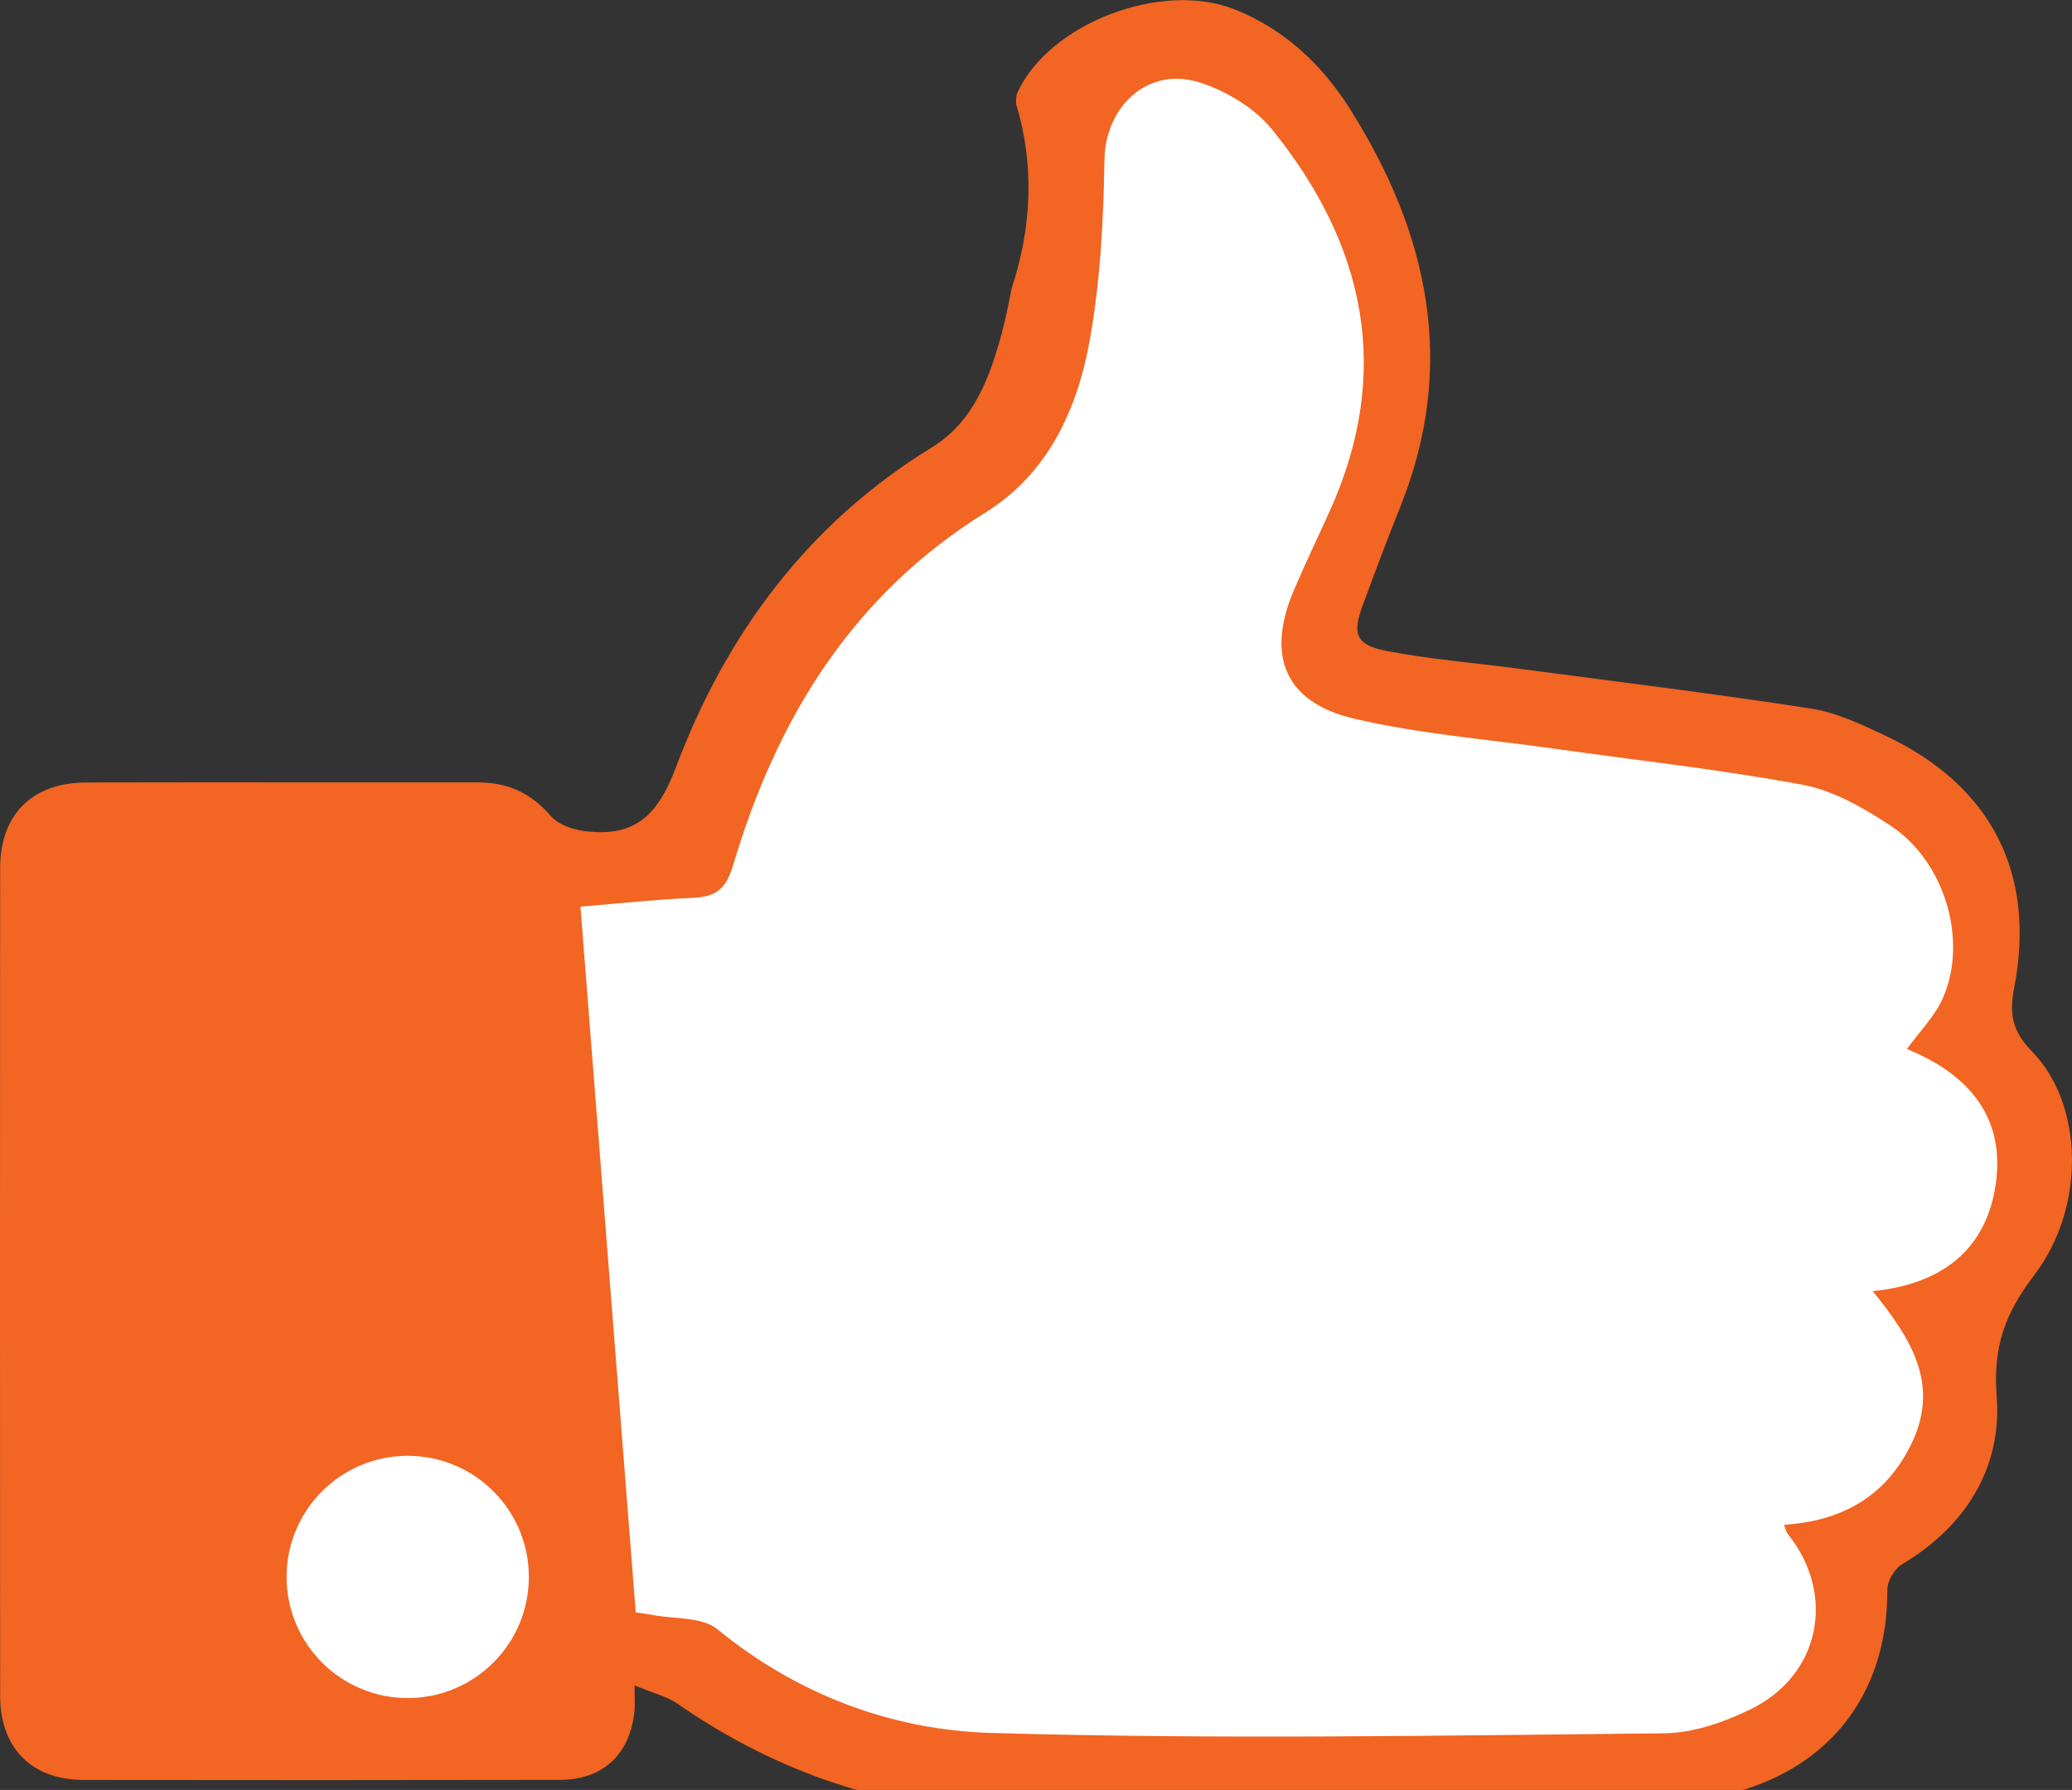 <?xml version="1.0" encoding="utf-8"?>
<!-- Generator: Adobe Illustrator 16.0.0, SVG Export Plug-In . SVG Version: 6.00 Build 0)  -->
<!DOCTYPE svg PUBLIC "-//W3C//DTD SVG 1.1//EN" "http://www.w3.org/Graphics/SVG/1.1/DTD/svg11.dtd">
<svg version="1.1" id="Layer_1" xmlns="http://www.w3.org/2000/svg" xmlns:xlink="http://www.w3.org/1999/xlink" x="0px" y="0px"
	 width="27.625px" height="23.867px" viewBox="0 0 27.625 23.867" enable-background="new 0 0 27.625 23.867" xml:space="preserve">
<rect x="0" y="0" width="27.625" height="23.867" fill="#333333" stroke="none"/>
<path fill-rule="evenodd" clip-rule="evenodd" fill="#F26522" d="M27.098,14.027c-0.268-0.274-0.313-0.498-0.244-0.855
	c0.296-1.535-0.31-2.703-1.724-3.366c-0.32-0.151-0.655-0.309-0.999-0.36c-1.305-0.202-2.614-0.361-3.922-0.535
	c-0.579-0.076-1.164-0.121-1.735-0.234c-0.399-0.08-0.446-0.225-0.305-0.607c0.163-0.441,0.327-0.881,0.502-1.316
	c0.758-1.892,0.373-3.644-0.671-5.299c-0.371-0.588-0.869-1.062-1.535-1.328c-0.971-0.391-2.476,0.18-2.901,1.109
	c-0.02,0.045-0.017,0.1-0.017,0.152c0.251,0.816,0.205,1.662-0.059,2.455c-0.038,0.199-0.078,0.398-0.131,0.596
	c-0.16,0.594-0.376,1.186-0.934,1.527C10.769,6.98,9.676,8.463,9.01,10.236c-0.253,0.672-0.576,0.933-1.233,0.843
	c-0.153-0.021-0.338-0.088-0.433-0.198c-0.261-0.305-0.573-0.448-0.966-0.448c-1.744,0.001-3.488-0.003-5.232,0.001
	c-0.715,0.002-1.143,0.425-1.144,1.139c-0.003,3.68-0.003,7.36,0,11.04c0.001,0.699,0.422,1.12,1.114,1.121
	c2.114,0.003,4.227,0.003,6.341-0.001c0.586,0,0.947-0.342,1.003-0.928c0.007-0.073,0.001-0.148,0.001-0.332
	c0.242,0.102,0.428,0.145,0.576,0.247c1.321,0.919,2.802,1.417,4.391,1.45c2.672,0.059,5.348,0.033,8.021,0.002
	c0.6-0.008,1.218-0.127,1.793-0.305c1.255-0.389,1.928-1.383,1.921-2.67c0-0.114,0.093-0.277,0.193-0.337
	c0.854-0.507,1.337-1.292,1.265-2.237c-0.051-0.67,0.111-1.108,0.502-1.623C27.816,16.089,27.775,14.724,27.098,14.027z"/>
<path fill-rule="evenodd" clip-rule="evenodd" fill="#FFFFFF" d="M8.476,21.499c-0.244-3.123-0.489-6.248-0.737-9.41
	c0.521-0.043,1.01-0.096,1.5-0.117c0.307-0.014,0.44-0.116,0.537-0.441c0.578-1.943,1.583-3.59,3.357-4.693
	c0.845-0.525,1.235-1.387,1.399-2.318c0.139-0.783,0.181-1.591,0.193-2.388c0.012-0.716,0.582-1.253,1.274-1.031
	c0.355,0.114,0.732,0.342,0.963,0.628c1.241,1.535,1.608,3.229,0.765,5.09c-0.157,0.347-0.322,0.69-0.472,1.041
	c-0.378,0.879-0.13,1.503,0.795,1.722c0.874,0.206,1.779,0.274,2.671,0.401c1.106,0.156,2.219,0.277,3.315,0.482
	c0.41,0.077,0.809,0.307,1.165,0.541c0.729,0.478,1.042,1.533,0.702,2.304c-0.107,0.243-0.31,0.444-0.479,0.678
	c0.764,0.31,1.308,0.856,1.188,1.772c-0.117,0.893-0.71,1.363-1.644,1.456c0.495,0.612,0.893,1.221,0.532,2.001
	c-0.33,0.714-0.916,1.063-1.715,1.115c0.019,0.047,0.027,0.095,0.054,0.127c0.642,0.801,0.433,1.874-0.494,2.33
	c-0.357,0.175-0.772,0.32-1.162,0.323c-2.991,0.03-5.984,0.083-8.973-0.005c-1.322-0.039-2.58-0.51-3.649-1.385
	c-0.203-0.165-0.569-0.131-0.86-0.188C8.642,21.522,8.579,21.516,8.476,21.499z"/>
<circle fill-rule="evenodd" clip-rule="evenodd" fill="#FFFFFF" cx="5.436" cy="21.027" r="1.615"/>
</svg>
